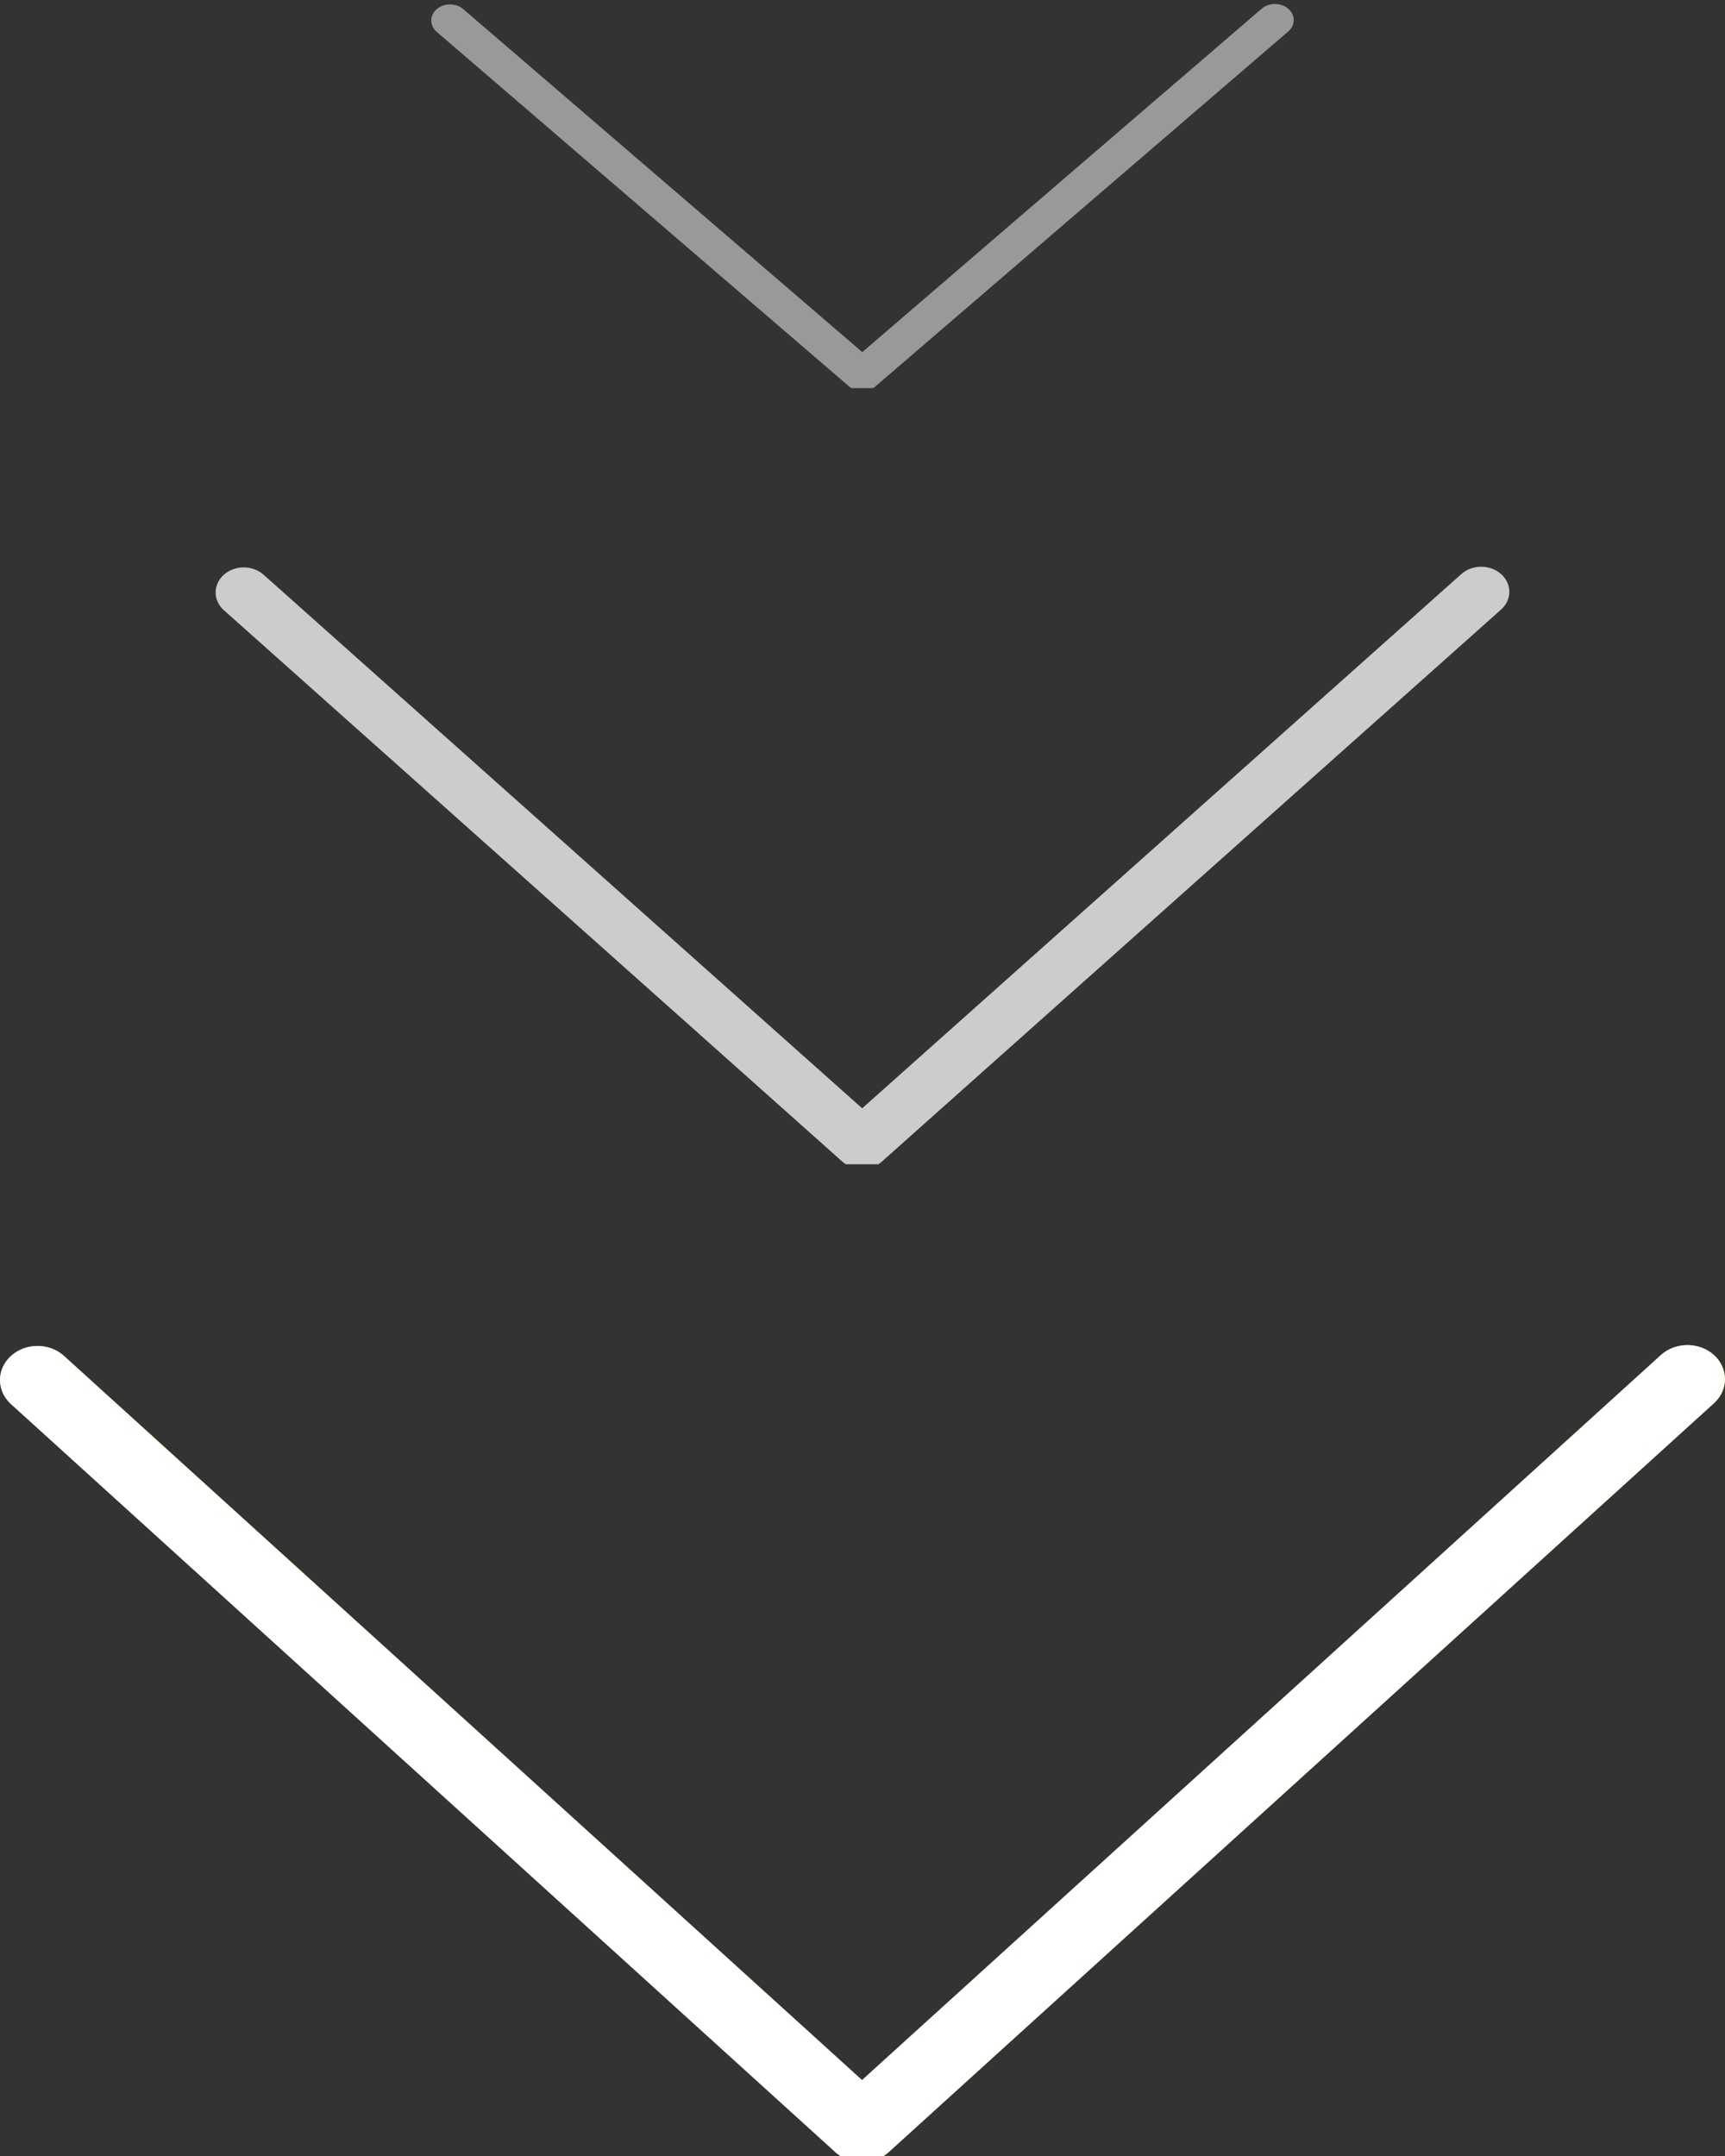 <svg width="40" height="50" viewBox="0 0 40 50" fill="none" xmlns="http://www.w3.org/2000/svg">
<rect x="0" y="0" width="40" height="50" fill="#333333" stroke="none"/>
<g clip-path="url(#clip0)">
<path d="M19.992 27.107C19.819 27.107 19.653 27.046 19.53 26.937L5.183 14.144C4.933 13.913 4.94 13.545 5.199 13.322C5.452 13.104 5.852 13.104 6.105 13.322L19.992 25.703L33.877 13.321C34.128 13.09 34.54 13.083 34.8 13.306C35.059 13.53 35.066 13.898 34.816 14.129C34.81 14.133 34.805 14.138 34.8 14.143L20.452 26.936C20.33 27.045 20.165 27.107 19.992 27.107Z" fill="white" fill-opacity="0.75"/>
</g>
<g clip-path="url(#clip1)">
<path d="M19.995 9.069C19.879 9.069 19.768 9.03 19.687 8.96L10.122 0.735C9.955 0.587 9.96 0.35 10.133 0.207C10.301 0.067 10.568 0.067 10.737 0.207L19.995 8.166L29.252 0.206C29.419 0.058 29.694 0.054 29.866 0.197C30.039 0.34 30.044 0.577 29.877 0.726C29.874 0.729 29.87 0.732 29.866 0.735L20.302 8.959C20.22 9.029 20.11 9.068 19.995 9.069Z" fill="white" fill-opacity="0.5"/>
</g>
<g clip-path="url(#clip2)">
<path d="M38.503 31.435L19.989 48.24L1.475 31.435C1.13 31.132 0.579 31.141 0.246 31.455C-0.08 31.76 -0.08 32.245 0.246 32.551L19.375 49.913C19.715 50.221 20.265 50.221 20.605 49.913L39.735 32.551C40.08 32.248 40.09 31.749 39.756 31.435C39.422 31.122 38.872 31.113 38.526 31.416C38.519 31.422 38.512 31.428 38.505 31.435L38.503 31.435Z" fill="#FFC107"/>
<path d="M19.989 50.145C19.759 50.145 19.537 50.062 19.374 49.914L0.244 32.553C-0.09 32.239 -0.08 31.74 0.265 31.437C0.602 31.141 1.137 31.141 1.473 31.437L19.989 48.24L38.503 31.435C38.837 31.122 39.387 31.113 39.733 31.416C40.078 31.719 40.088 32.218 39.754 32.532C39.747 32.538 39.74 32.545 39.733 32.551L20.603 49.913C20.44 50.061 20.22 50.145 19.989 50.145Z" fill="white"/>
</g>
<defs>
<clipPath id="clip0">
<rect width="30" height="14" fill="white" transform="translate(5 13)"/>
</clipPath>
<clipPath id="clip1">
<rect width="20" height="9" fill="white" transform="translate(10)"/>
</clipPath>
<clipPath id="clip2">
<rect width="40" height="19" fill="white" transform="translate(0 31)"/>
</clipPath>
</defs>
</svg>
